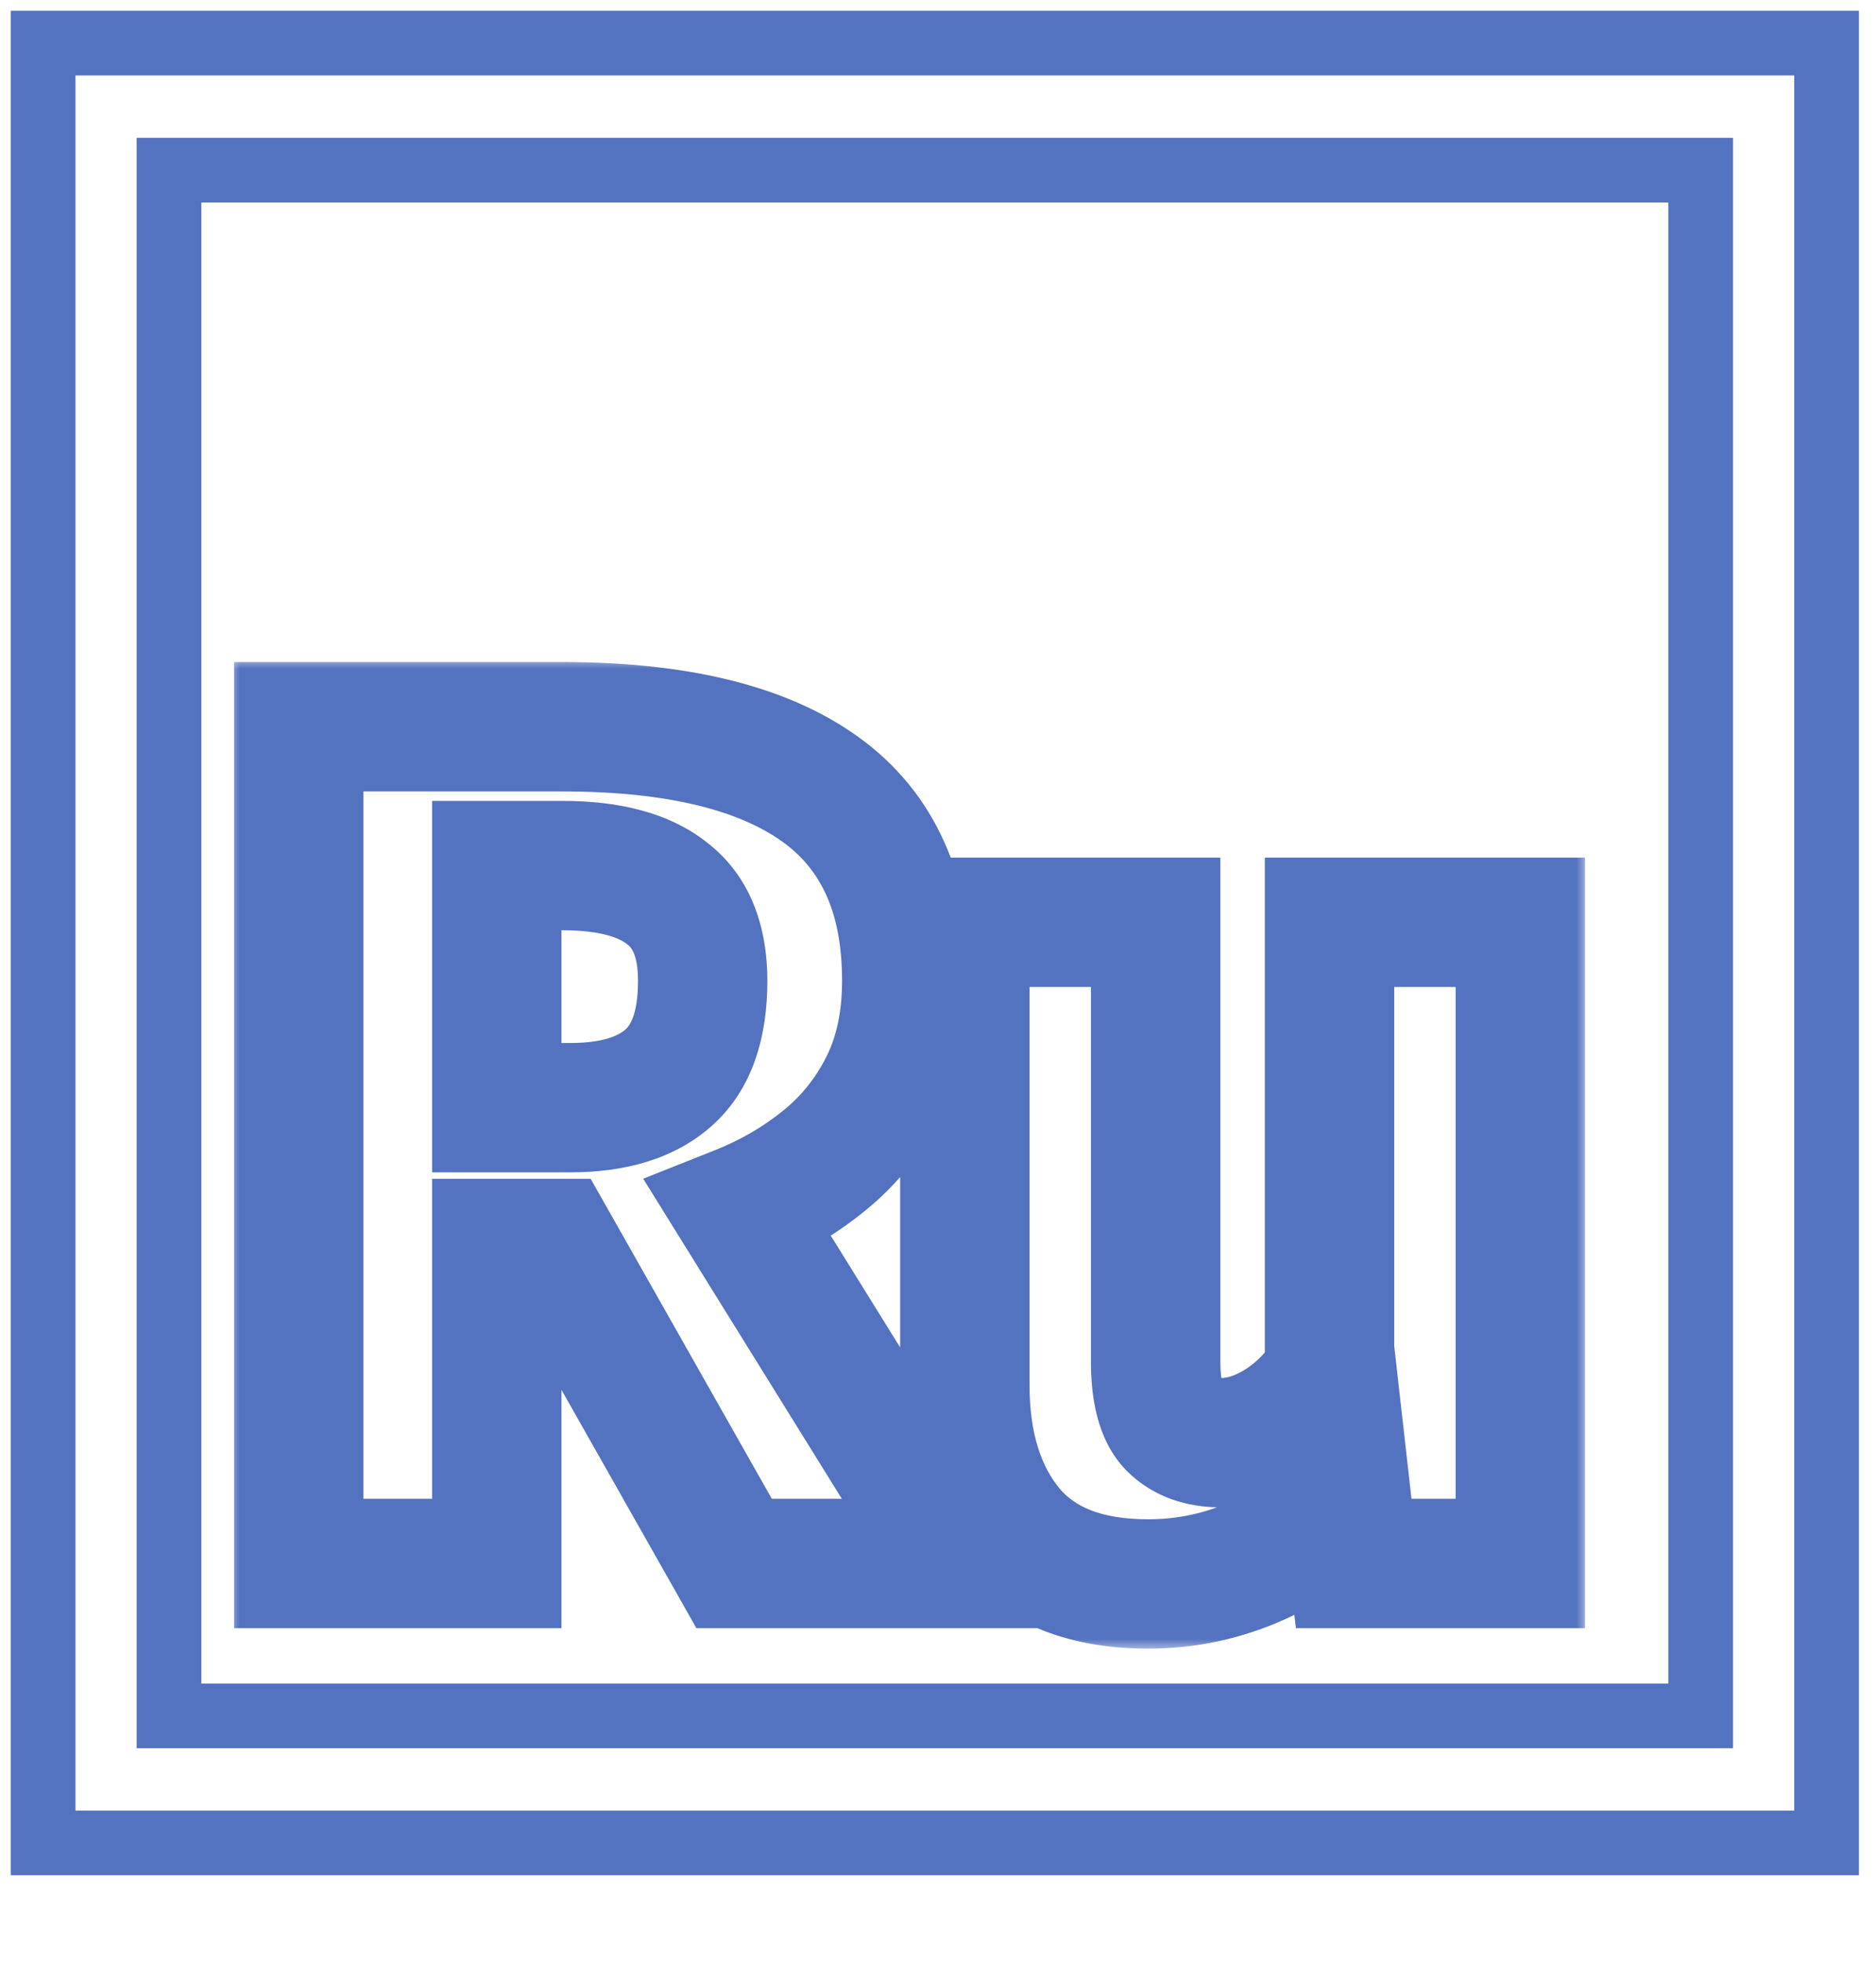 <svg width="87" height="91" viewBox="0 0 87 91" fill="none" xmlns="http://www.w3.org/2000/svg">
<mask id="path-1-outside-1_50_93" maskUnits="userSpaceOnUse" x="10.607" y="30.515" width="63" height="46" fill="black">
<rect fill="white" x="10.607" y="30.515" width="63" height="46"/>
<path d="M42.051 45.495C42.051 47.343 41.706 48.958 41.015 50.34C40.324 51.721 39.391 52.888 38.215 53.84C37.039 54.791 35.723 55.557 34.267 56.136L44.431 72.516H34.043L25.643 57.675H23.039V72.516H13.855V33.708H26.063C31.346 33.708 35.331 34.669 38.019 36.592C40.707 38.514 42.051 41.482 42.051 45.495ZM32.587 45.495C32.587 43.629 32.036 42.276 30.935 41.435C29.852 40.577 28.238 40.148 26.091 40.148H23.039V51.376H26.455C28.452 51.376 29.974 50.909 31.019 49.975C32.064 49.042 32.587 47.549 32.587 45.495ZM53.593 42.779V63.136C53.593 64.573 53.854 65.562 54.377 66.103C54.918 66.645 55.665 66.915 56.617 66.915C57.532 66.915 58.446 66.626 59.361 66.047C60.276 65.469 61.041 64.685 61.657 63.696V42.779H70.505V72.516H62.777L62.385 69.043C61.377 70.499 60.052 71.601 58.409 72.347C56.766 73.094 55.049 73.468 53.257 73.468C50.382 73.468 48.245 72.637 46.845 70.975C45.445 69.296 44.745 67.046 44.745 64.228V42.779H53.593Z"/>
</mask>
<path d="M41.015 50.34L43.698 51.681L43.698 51.681L41.015 50.34ZM38.215 53.84L40.102 56.171L40.102 56.171L38.215 53.84ZM34.267 56.136L33.159 53.348L29.828 54.672L31.718 57.717L34.267 56.136ZM44.431 72.516V75.516H49.823L46.98 70.934L44.431 72.516ZM34.043 72.516L31.432 73.993L32.294 75.516H34.043V72.516ZM25.643 57.675L28.254 56.198L27.392 54.675H25.643V57.675ZM23.039 57.675V54.675H20.039V57.675H23.039ZM23.039 72.516V75.516H26.039V72.516H23.039ZM13.855 72.516H10.855V75.516H13.855V72.516ZM13.855 33.708V30.707H10.855V33.708H13.855ZM38.019 36.592L39.764 34.151V34.151L38.019 36.592ZM30.935 41.435L29.071 43.786L29.093 43.804L29.116 43.821L30.935 41.435ZM23.039 40.148V37.148H20.039V40.148H23.039ZM23.039 51.376H20.039V54.376H23.039V51.376ZM31.019 49.975L29.021 47.738L31.019 49.975ZM39.051 45.495C39.051 46.968 38.777 48.107 38.332 48.998L43.698 51.681C44.634 49.809 45.051 47.718 45.051 45.495H39.051ZM38.332 48.998C37.828 50.004 37.163 50.831 36.327 51.508L40.102 56.171C41.618 54.944 42.82 53.437 43.698 51.681L38.332 48.998ZM36.327 51.508C35.395 52.263 34.344 52.877 33.159 53.348L35.375 58.923C37.102 58.237 38.683 57.321 40.102 56.171L36.327 51.508ZM31.718 57.717L41.882 74.097L46.98 70.934L36.816 54.554L31.718 57.717ZM44.431 69.516H34.043V75.516H44.431V69.516ZM36.654 71.038L28.254 56.198L23.032 59.153L31.432 73.993L36.654 71.038ZM25.643 54.675H23.039V60.675H25.643V54.675ZM20.039 57.675V72.516H26.039V57.675H20.039ZM23.039 69.516H13.855V75.516H23.039V69.516ZM16.855 72.516V33.708H10.855V72.516H16.855ZM13.855 36.708H26.063V30.707H13.855V36.708ZM26.063 36.708C31.065 36.708 34.318 37.632 36.274 39.032L39.764 34.151C36.344 31.705 31.626 30.707 26.063 30.707V36.708ZM36.274 39.032C38.001 40.267 39.051 42.216 39.051 45.495H45.051C45.051 40.748 43.413 36.761 39.764 34.151L36.274 39.032ZM35.587 45.495C35.587 43.044 34.84 40.641 32.754 39.05L29.116 43.821C29.233 43.91 29.587 44.214 29.587 45.495H35.587ZM32.799 39.085C30.963 37.629 28.561 37.148 26.091 37.148V43.148C27.914 43.148 28.741 43.525 29.071 43.786L32.799 39.085ZM26.091 37.148H23.039V43.148H26.091V37.148ZM20.039 40.148V51.376H26.039V40.148H20.039ZM23.039 54.376H26.455V48.376H23.039V54.376ZM26.455 54.376C28.878 54.376 31.227 53.811 33.017 52.213L29.021 47.738C28.72 48.007 28.026 48.376 26.455 48.376V54.376ZM33.017 52.213C34.949 50.488 35.587 48 35.587 45.495H29.587C29.587 47.098 29.179 47.596 29.021 47.738L33.017 52.213ZM53.593 42.779H56.593V39.779H53.593V42.779ZM54.377 66.103L52.219 68.187L52.237 68.206L52.256 68.225L54.377 66.103ZM59.361 66.047L60.965 68.583V68.583L59.361 66.047ZM61.657 63.696L64.204 65.281L64.657 64.553V63.696H61.657ZM61.657 42.779V39.779H58.657V42.779H61.657ZM70.505 42.779H73.505V39.779H70.505V42.779ZM70.505 72.516V75.516H73.505V72.516H70.505ZM62.777 72.516L59.796 72.852L60.097 75.516H62.777V72.516ZM62.385 69.043L65.366 68.707L64.469 60.763L59.919 67.336L62.385 69.043ZM58.409 72.347L59.651 75.079L58.409 72.347ZM46.845 70.975L44.54 72.896L44.546 72.902L44.551 72.909L46.845 70.975ZM44.745 42.779V39.779H41.745V42.779H44.745ZM50.593 42.779V63.136H56.593V42.779H50.593ZM50.593 63.136C50.593 64.725 50.839 66.758 52.219 68.187L56.535 64.02C56.735 64.227 56.734 64.359 56.69 64.189C56.646 64.023 56.593 63.691 56.593 63.136H50.593ZM52.256 68.225C53.49 69.459 55.074 69.915 56.617 69.915V63.916C56.422 63.916 56.353 63.888 56.365 63.892C56.372 63.895 56.393 63.903 56.422 63.921C56.45 63.939 56.477 63.961 56.498 63.982L52.256 68.225ZM56.617 69.915C58.197 69.915 59.66 69.409 60.965 68.583L57.757 63.512C57.233 63.844 56.867 63.916 56.617 63.916V69.915ZM60.965 68.583C62.29 67.744 63.368 66.624 64.204 65.281L59.11 62.11C58.714 62.746 58.261 63.193 57.757 63.512L60.965 68.583ZM64.657 63.696V42.779H58.657V63.696H64.657ZM61.657 45.779H70.505V39.779H61.657V45.779ZM67.505 42.779V72.516H73.505V42.779H67.505ZM70.505 69.516H62.777V75.516H70.505V69.516ZM65.758 72.179L65.366 68.707L59.404 69.38L59.796 72.852L65.758 72.179ZM59.919 67.336C59.225 68.338 58.327 69.09 57.168 69.616L59.651 75.079C61.777 74.112 63.529 72.662 64.852 70.751L59.919 67.336ZM57.168 69.616C55.912 70.187 54.618 70.468 53.257 70.468V76.468C55.48 76.468 57.621 76.001 59.651 75.079L57.168 69.616ZM53.257 70.468C50.962 70.468 49.798 69.825 49.139 69.042L44.551 72.909C46.692 75.449 49.802 76.468 53.257 76.468V70.468ZM49.15 69.055C48.316 68.054 47.745 66.551 47.745 64.228H41.745C41.745 67.541 42.575 70.537 44.54 72.896L49.15 69.055ZM47.745 64.228V42.779H41.745V64.228H47.745ZM44.745 45.779H53.593V39.779H44.745V45.779Z" fill="#5372C0" mask="url(#path-1-outside-1_50_93)"/>
<rect x="2" y="2" width="82.708" height="83.479" stroke="#5372C0" stroke-width="3"/>
<rect x="7.838" y="7.893" width="71.032" height="71.694" stroke="#5372C0" stroke-width="3"/>
</svg>
